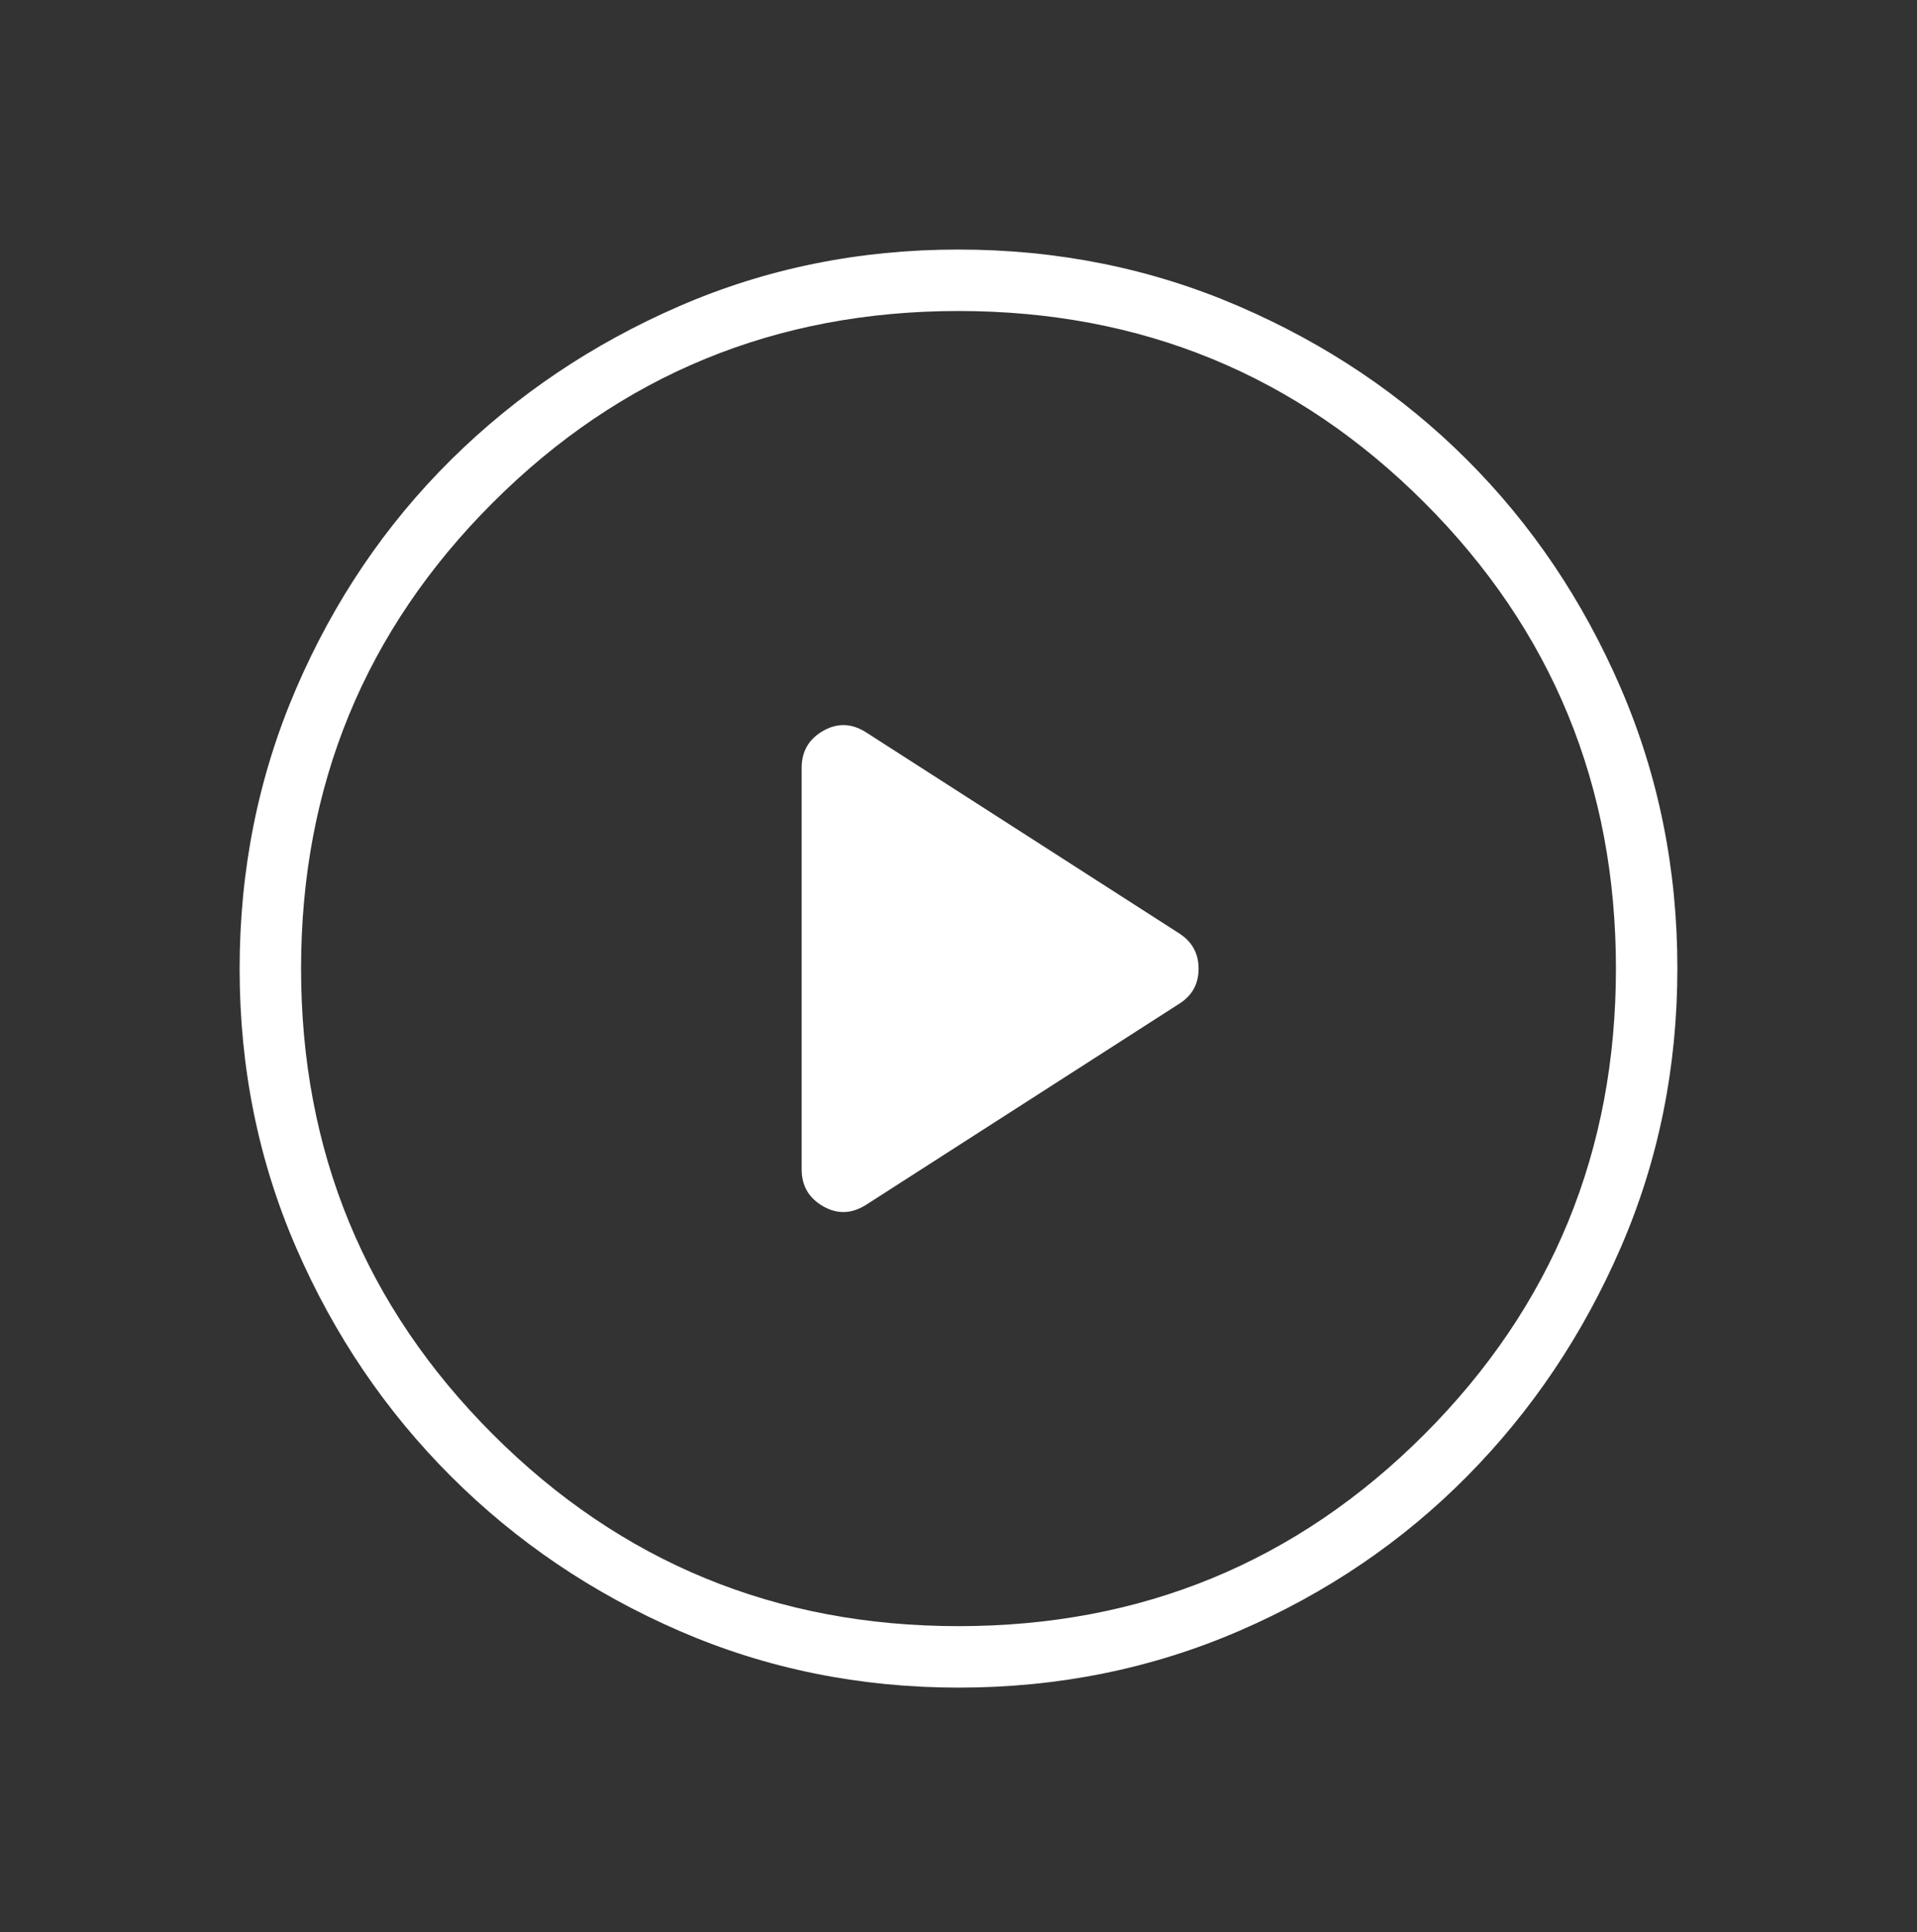 <svg width="130" height="131" viewBox="0 0 130 131" fill="none" xmlns="http://www.w3.org/2000/svg">
<rect x="0" y="0" width="130" height="131" fill="#333333" stroke="none"/>
<g id="play_circle">
<mask id="mask0_33800_216" style="mask-type:alpha" maskUnits="userSpaceOnUse" x="0" y="0" width="130" height="131">
<rect id="Bounding box" y="0.669" width="130" height="130" fill="#D9D9D9"/>
</mask>
<g mask="url(#mask0_33800_216)">
<path id="play_circle_2" d="M58.792 81.648L80 68.034C80.854 67.485 81.281 66.7 81.281 65.679C81.281 64.659 80.854 63.867 80 63.304L58.792 49.69C57.799 49.037 56.812 48.989 55.833 49.545C54.854 50.101 54.364 50.937 54.364 52.054V79.284C54.364 80.401 54.854 81.237 55.833 81.793C56.812 82.349 57.799 82.301 58.792 81.648ZM65.018 114.419C58.298 114.419 51.987 113.14 46.088 110.581C40.188 108.023 35.02 104.528 30.585 100.097C26.15 95.666 22.652 90.504 20.091 84.609C17.53 78.715 16.25 72.408 16.25 65.687C16.25 58.946 17.529 52.608 20.088 46.673C22.646 40.739 26.141 35.577 30.572 31.186C35.003 26.797 40.166 23.321 46.06 20.76C51.954 18.2 58.261 16.919 64.982 16.919C71.723 16.919 78.061 18.198 83.996 20.757C89.93 23.315 95.093 26.787 99.483 31.173C103.873 35.559 107.348 40.717 109.909 46.645C112.47 52.575 113.75 58.91 113.75 65.651C113.75 72.371 112.471 78.681 109.912 84.581C107.354 90.481 103.882 95.649 99.496 100.084C95.11 104.519 89.953 108.017 84.024 110.578C78.094 113.139 71.759 114.419 65.018 114.419ZM65 110.252C77.403 110.252 87.934 105.917 96.594 97.247C105.254 88.577 109.583 78.051 109.583 65.669C109.583 53.266 105.254 42.735 96.594 34.075C87.934 25.416 77.403 21.086 65 21.086C52.618 21.086 42.092 25.416 33.422 34.075C24.752 42.735 20.417 53.266 20.417 65.669C20.417 78.051 24.752 88.577 33.422 97.247C42.092 105.917 52.618 110.252 65 110.252Z" fill="white"/>
</g>
</g>
</svg>

